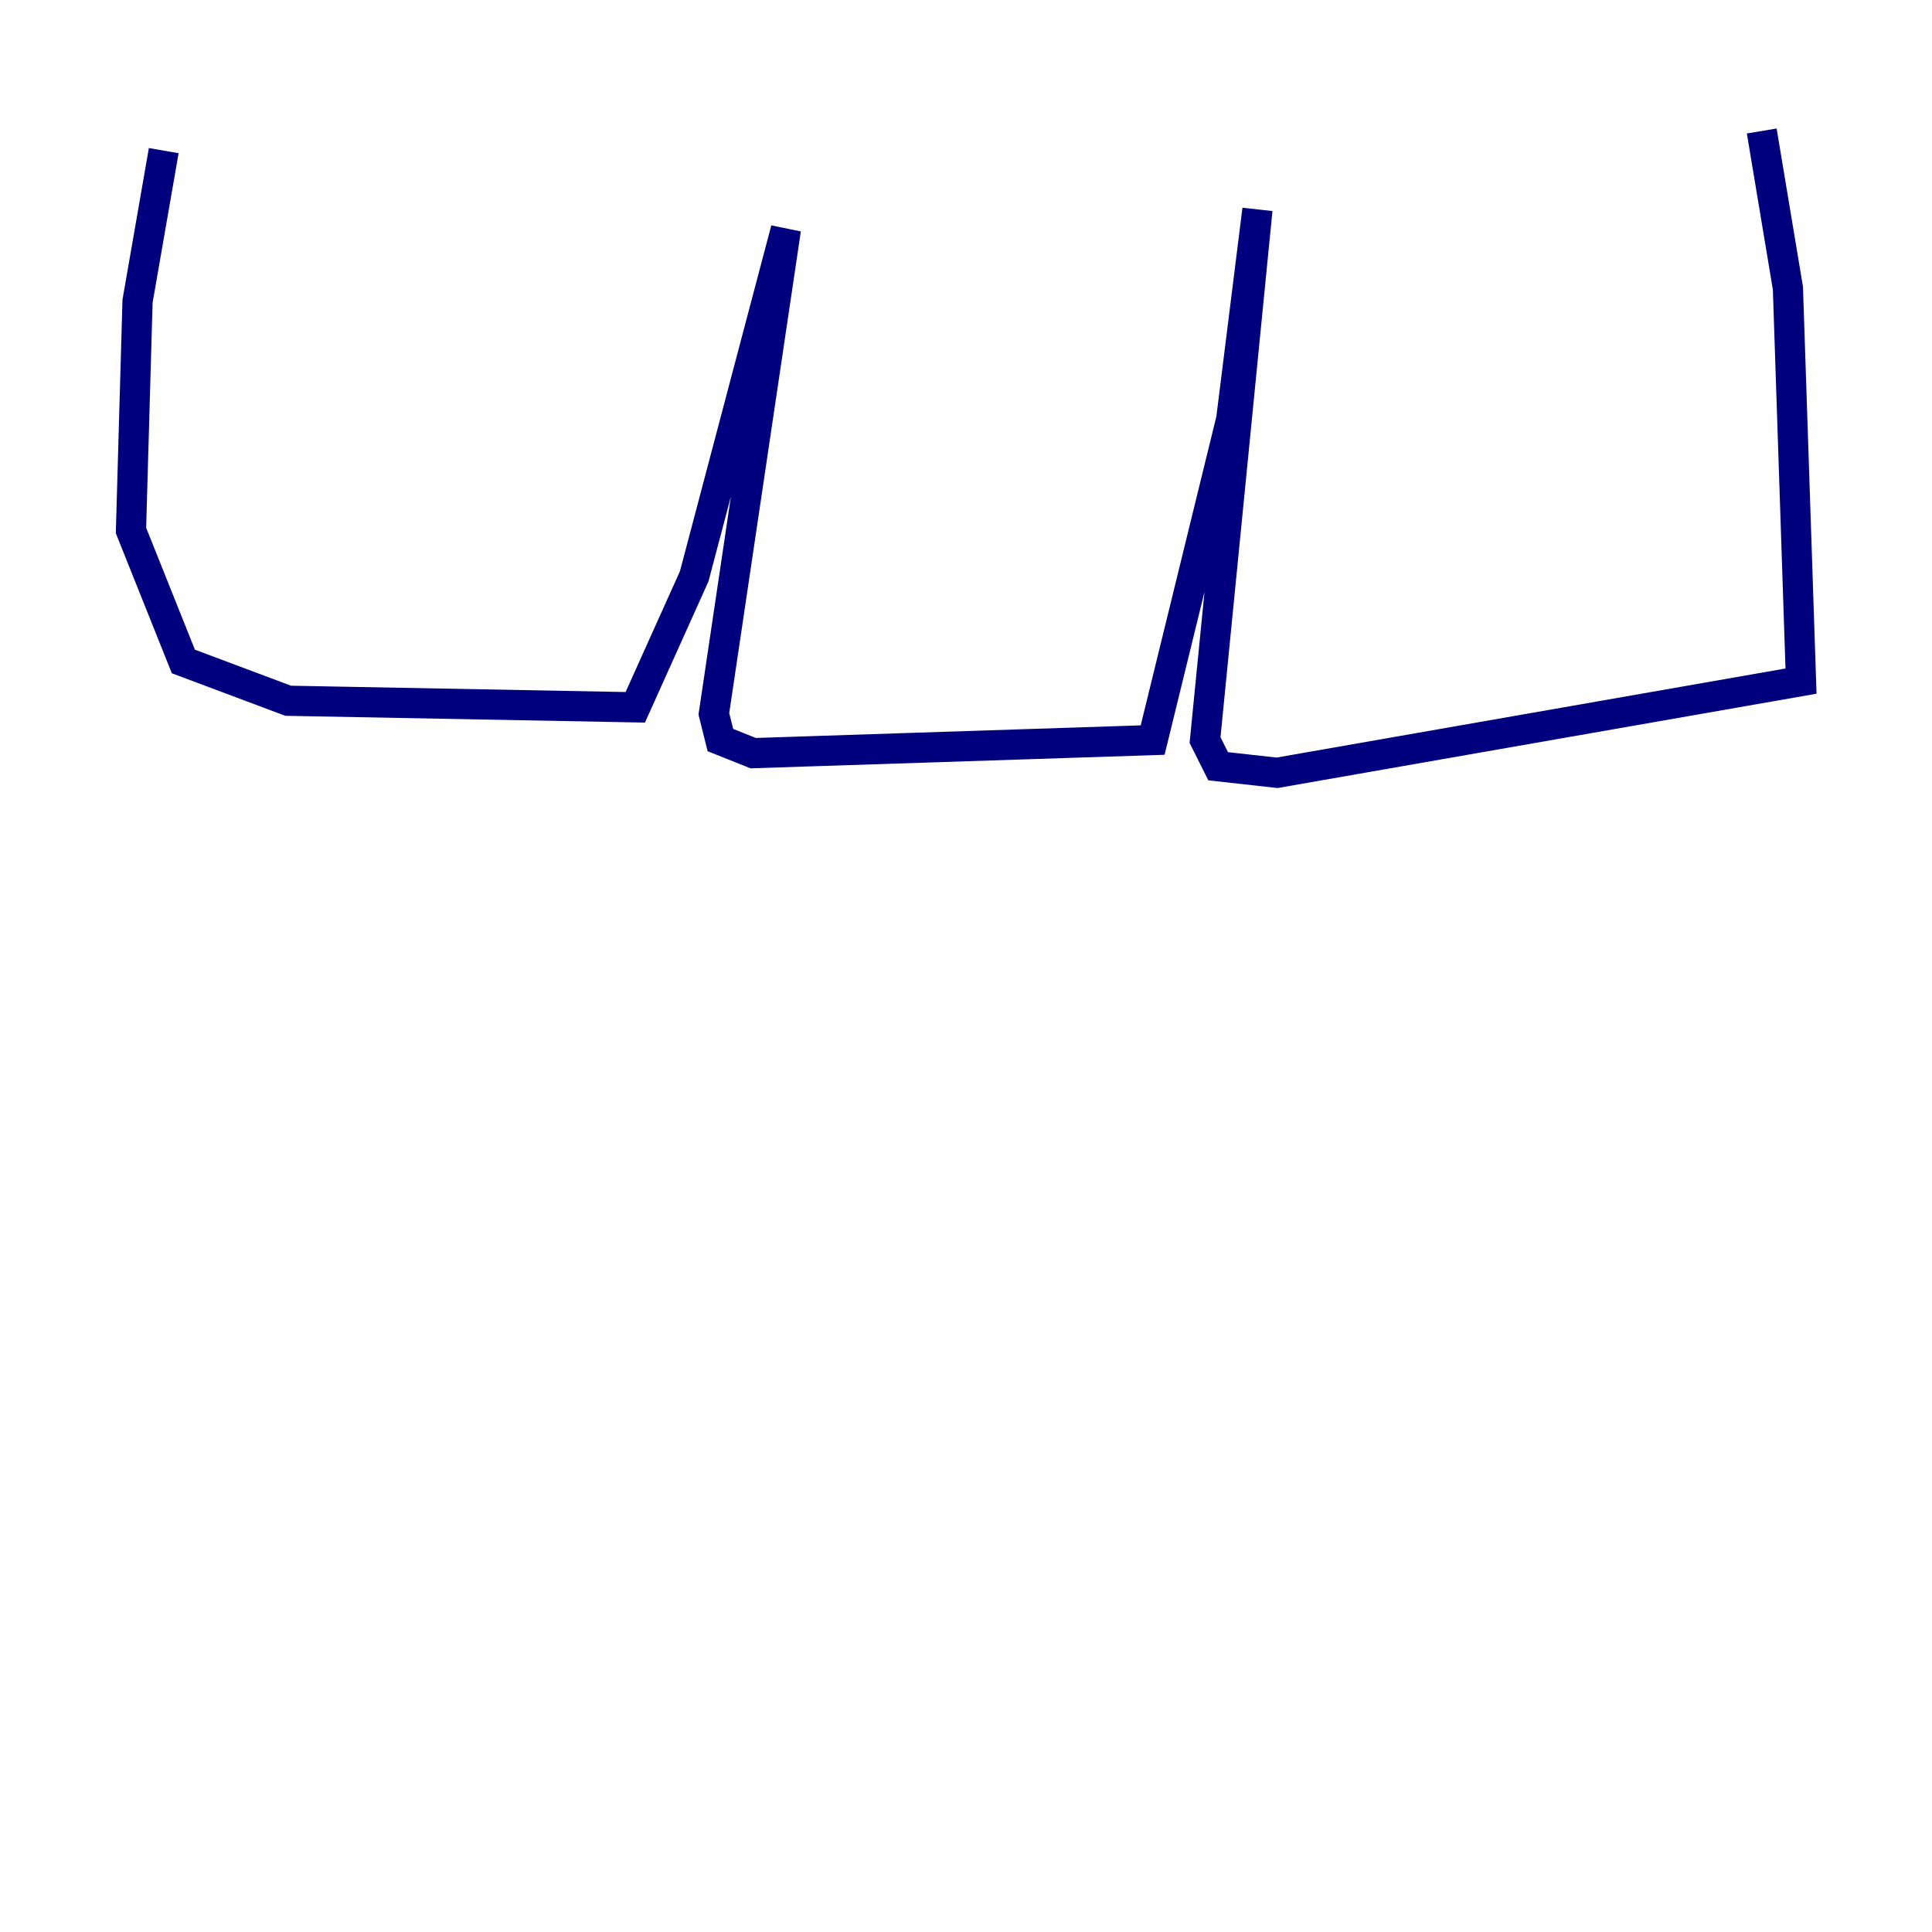 <?xml version="1.0" encoding="utf-8" ?>
<svg baseProfile="tiny" height="128" version="1.2" viewBox="0,0,128,128" width="128" xmlns="http://www.w3.org/2000/svg" xmlns:ev="http://www.w3.org/2001/xml-events" xmlns:xlink="http://www.w3.org/1999/xlink"><defs /><polyline fill="none" points="10.848,9.98 9.112,19.959 8.678,35.146 12.149,43.824 19.091,46.427 42.088,46.861 45.993,38.183 52.068,15.186 47.295,47.295 47.729,49.031 49.898,49.898 76.366,49.031 81.573,27.77 83.308,13.885 79.837,49.031 80.705,50.766 84.61,51.2 119.322,45.125 118.454,19.091 116.719,8.678" stroke="#00007f" stroke-width="2" /></svg>